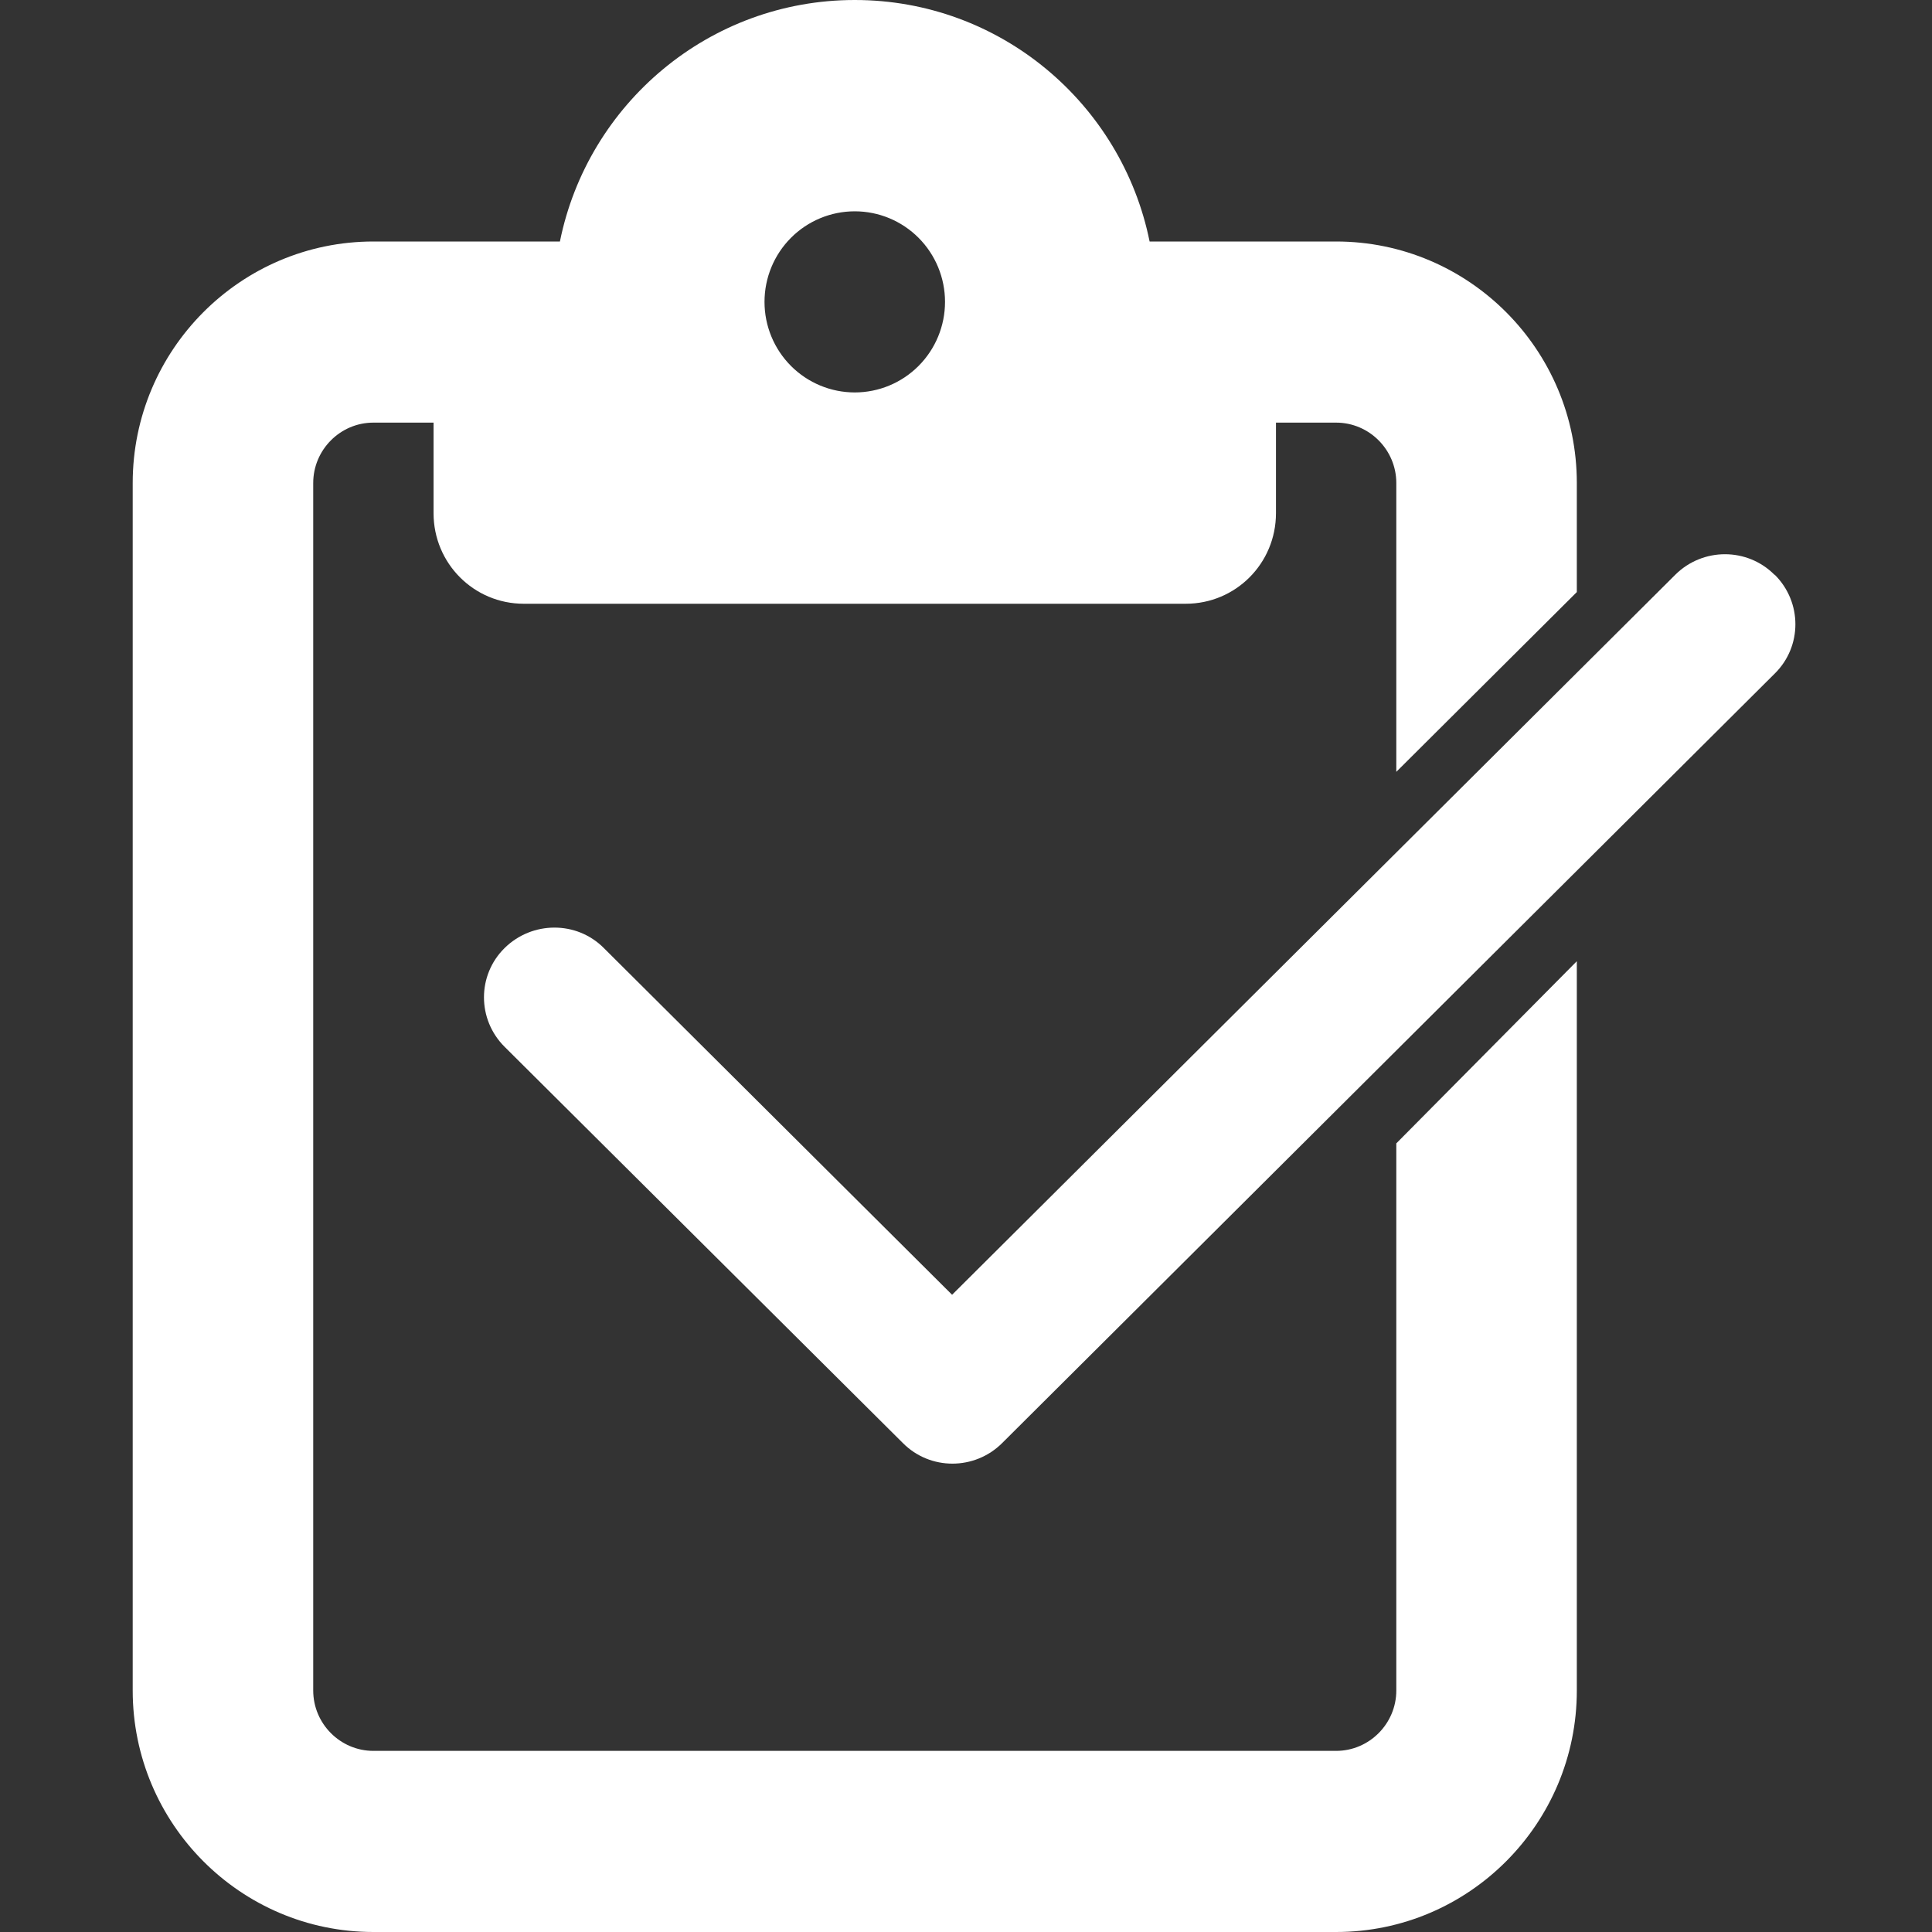 <svg width="495" height="495" viewBox="0 0 495 495" fill="none" xmlns="http://www.w3.org/2000/svg">
  <rect x="0" y="0" width="495" height="495" fill="#333333" stroke="none"/>
  <path fill-rule="evenodd" clip-rule="evenodd"
        d="M342.333 61.875H303.792H294.542C287.411 26.587 256.289 0 219 0C181.711 0 150.589 26.587 143.458 61.875H134.208H95.667C61.654 61.875 34 89.622 34 123.75V433.125C34 467.253 61.654 495 95.667 495H342.333C376.346 495 404 467.253 404 433.125V246.272L357.75 292.947V433.125C357.75 441.633 350.812 448.594 342.333 448.594H95.667C87.188 448.594 80.25 441.633 80.25 433.125V123.75C80.25 115.242 87.188 108.281 95.667 108.281H111.083V131.484C111.083 144.343 121.393 154.688 134.208 154.688H219H303.792C316.607 154.688 326.917 144.343 326.917 131.484V108.281H342.333C350.812 108.281 357.75 115.242 357.75 123.75V197.754L404 151.694V123.75C404 89.622 376.346 61.875 342.333 61.875ZM235.352 93.751C231.015 98.102 225.133 100.547 219 100.547C212.867 100.547 206.985 98.102 202.648 93.751C198.311 89.399 195.875 83.498 195.875 77.344C195.875 71.19 198.311 65.288 202.648 60.937C206.985 56.585 212.867 54.141 219 54.141C225.133 54.141 231.015 56.585 235.352 60.937C239.689 65.288 242.125 71.19 242.125 77.344C242.125 83.498 239.689 89.399 235.352 93.751Z"
        fill="white"/>
  <path
    d="M454.714 147.263C461.762 154.281 461.762 165.628 454.714 172.571L256.758 369.737C249.709 376.754 238.312 376.754 231.339 369.737L129.286 268.205C122.238 261.188 122.238 249.84 129.286 242.897C136.335 235.954 147.732 235.879 154.706 242.897L243.936 331.737L429.219 147.263C436.268 140.246 447.665 140.246 454.639 147.263H454.714Z"
    fill="white"/>
</svg>

